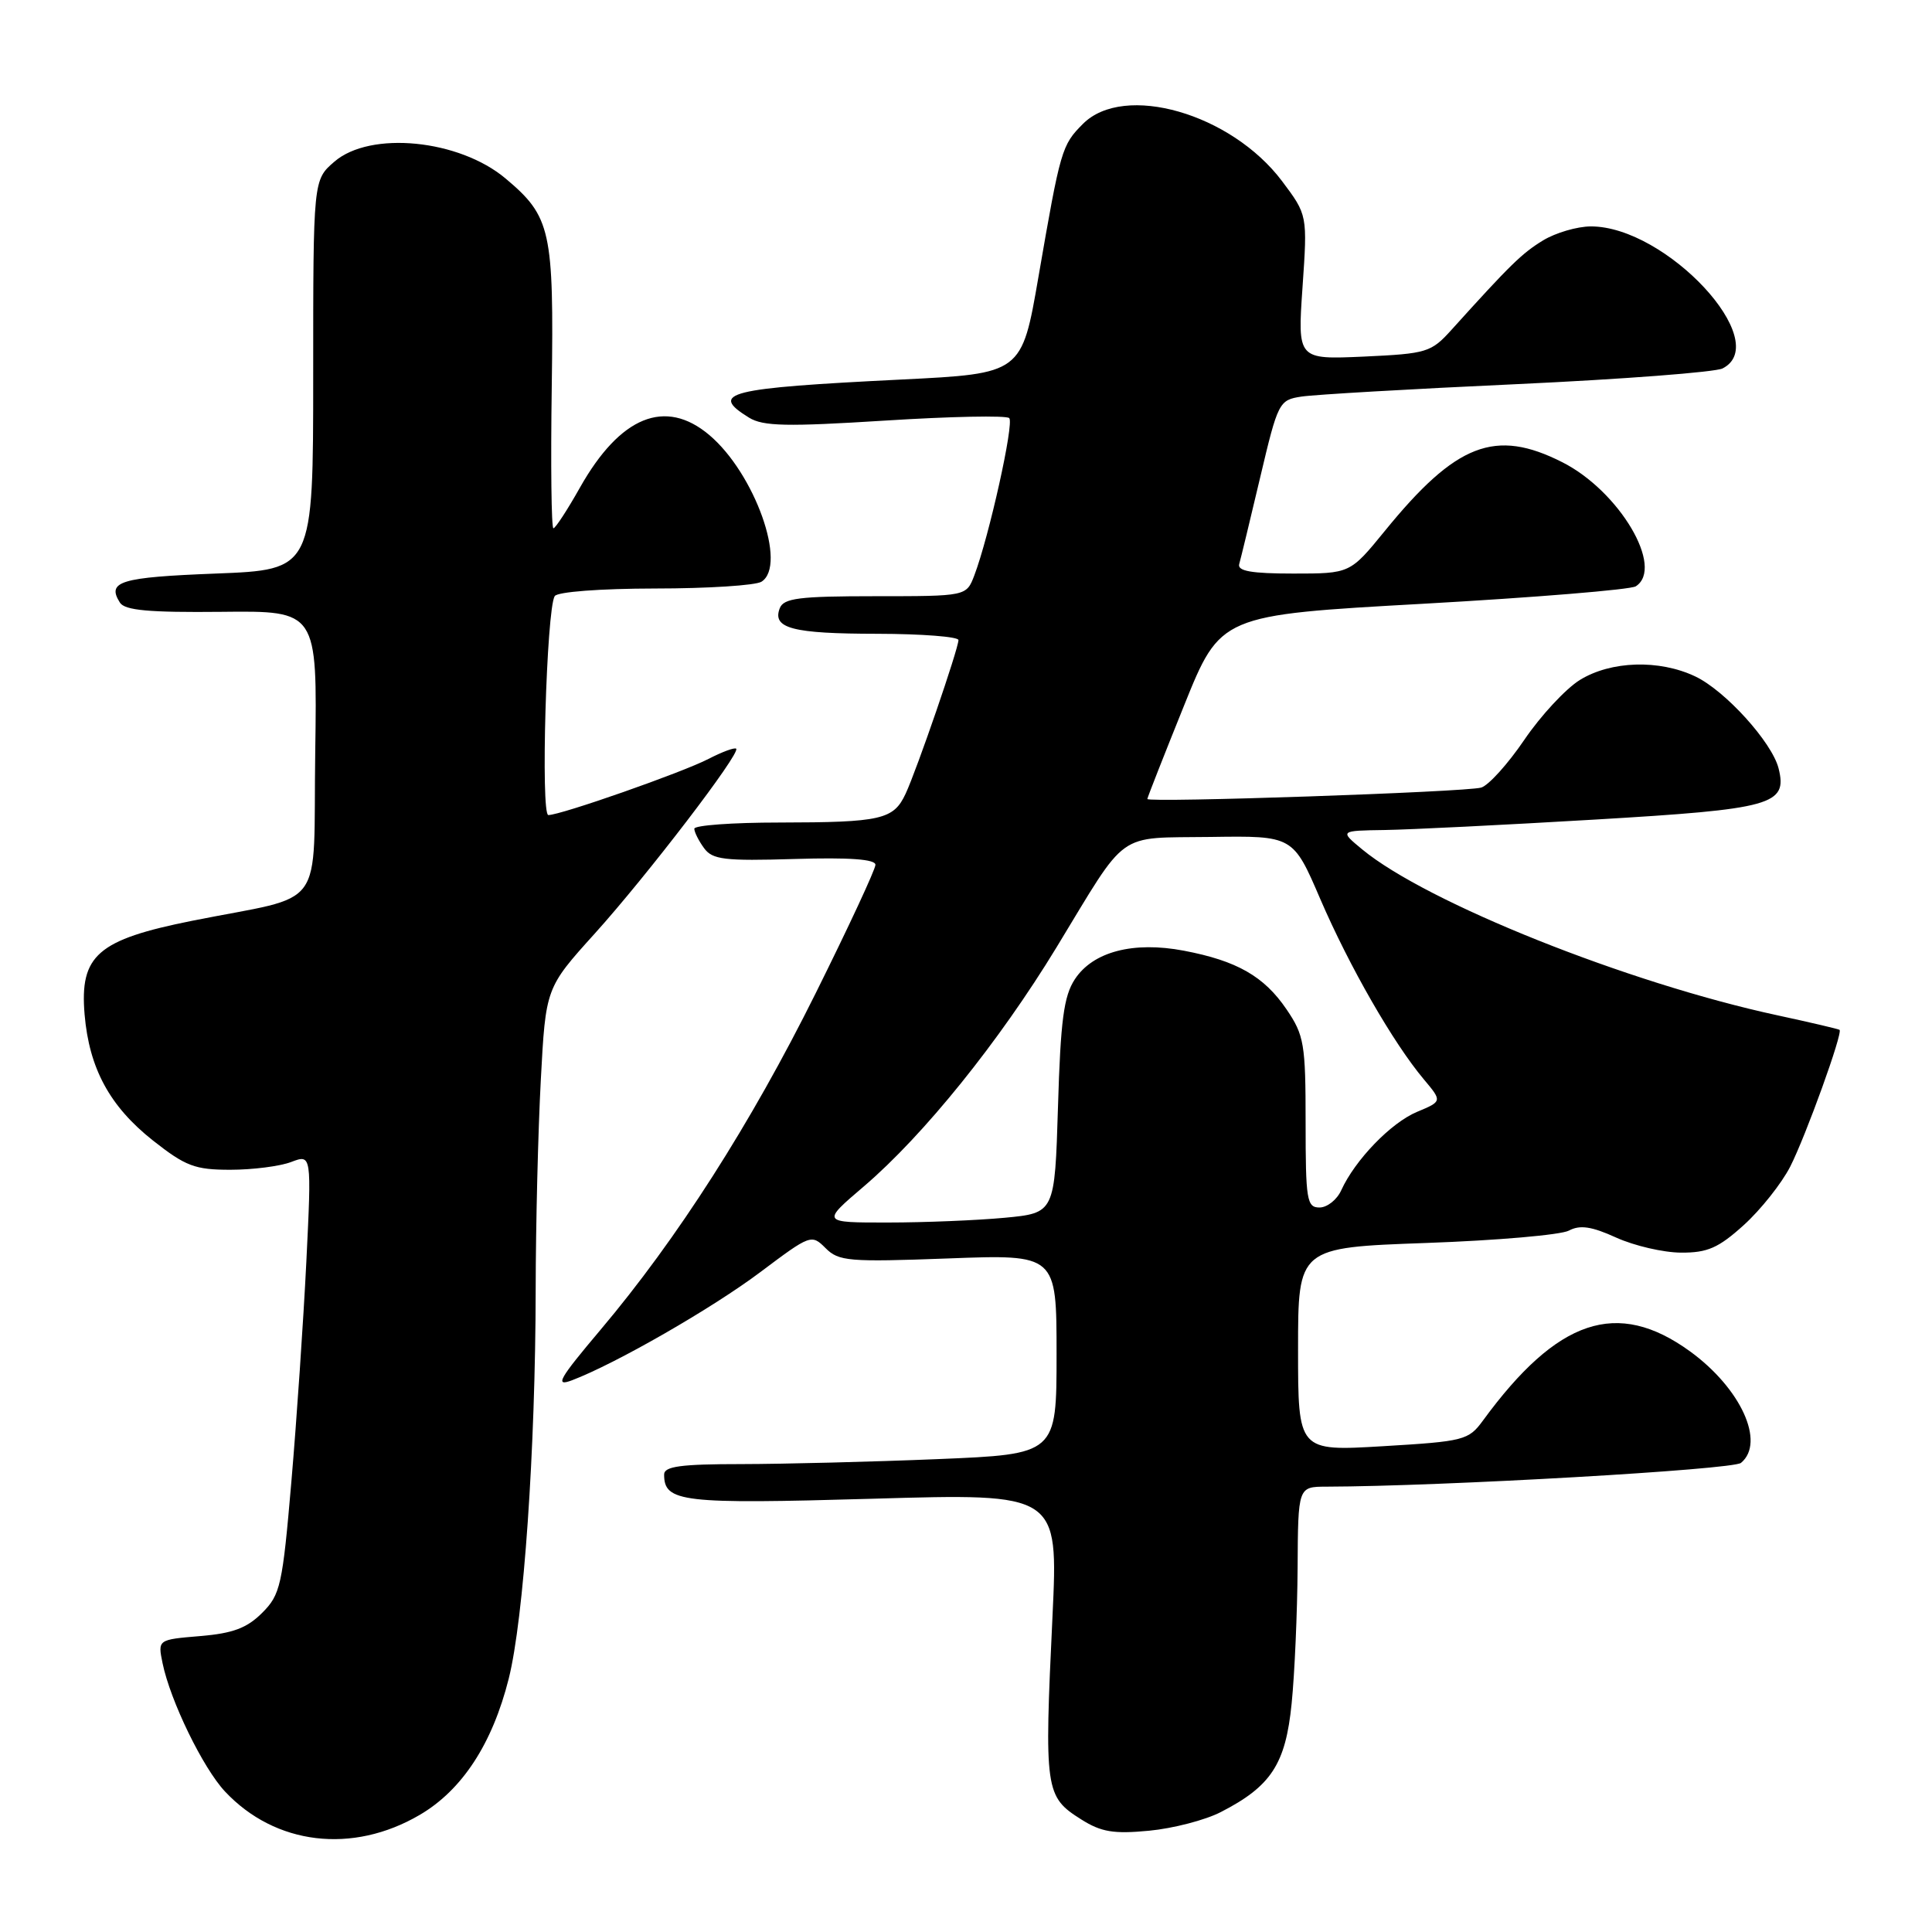 <?xml version="1.0" encoding="UTF-8" standalone="no"?>
<!DOCTYPE svg PUBLIC "-//W3C//DTD SVG 1.1//EN" "http://www.w3.org/Graphics/SVG/1.1/DTD/svg11.dtd" >
<svg xmlns="http://www.w3.org/2000/svg" xmlns:xlink="http://www.w3.org/1999/xlink" version="1.1" viewBox="0 0 256 256">
 <g >
 <path fill="currentColor"
d=" M 55.62 240.48 C 61.24 237.19 65.24 231.06 67.41 222.43 C 69.40 214.50 70.95 192.11 70.98 170.91 C 70.99 162.33 71.30 149.82 71.66 143.11 C 72.31 130.90 72.31 130.90 78.81 123.70 C 85.74 116.02 98.14 99.81 97.55 99.21 C 97.35 99.01 95.70 99.62 93.88 100.56 C 90.40 102.36 74.31 108.00 72.66 108.00 C 71.62 108.00 72.41 80.76 73.50 78.99 C 73.86 78.42 79.51 77.99 86.81 77.98 C 93.79 77.98 100.13 77.57 100.90 77.08 C 104.35 74.90 100.00 62.70 93.97 57.63 C 88.15 52.73 82.18 55.16 76.85 64.60 C 75.18 67.57 73.59 70.00 73.33 70.00 C 73.06 70.00 72.96 61.56 73.11 51.25 C 73.40 30.53 73.00 28.70 67.00 23.66 C 60.84 18.47 49.07 17.31 44.31 21.42 C 41.50 23.84 41.50 23.84 41.50 49.67 C 41.50 75.50 41.50 75.50 28.58 76.00 C 15.94 76.49 14.11 77.04 15.89 79.85 C 16.54 80.88 19.75 81.17 29.39 81.07 C 42.04 80.93 42.04 80.93 41.77 99.65 C 41.46 121.18 43.48 118.41 25.50 122.00 C 12.91 124.52 10.55 126.58 11.21 134.43 C 11.82 141.57 14.54 146.59 20.25 151.11 C 24.59 154.53 25.82 155.00 30.52 155.00 C 33.46 155.00 37.09 154.54 38.58 153.97 C 41.29 152.94 41.29 152.94 40.59 167.22 C 40.20 175.07 39.31 188.16 38.61 196.31 C 37.43 210.09 37.16 211.30 34.73 213.72 C 32.72 215.73 30.85 216.43 26.51 216.79 C 20.90 217.26 20.90 217.26 21.54 220.38 C 22.57 225.38 26.89 234.26 29.81 237.38 C 36.46 244.48 46.70 245.71 55.62 240.48 Z  M 161.76 240.11 C 168.43 236.69 170.35 233.76 171.15 225.71 C 171.55 221.74 171.90 213.66 171.94 207.75 C 172.00 197.00 172.00 197.00 175.75 196.99 C 191.09 196.95 229.61 194.74 230.69 193.84 C 233.96 191.13 230.66 183.94 223.92 179.05 C 214.29 172.08 206.38 174.73 196.50 188.23 C 194.59 190.84 194.00 190.99 183.25 191.63 C 172.00 192.30 172.00 192.30 172.00 178.81 C 172.00 165.31 172.00 165.31 188.98 164.70 C 198.32 164.37 206.83 163.63 207.89 163.06 C 209.35 162.28 210.89 162.50 214.16 163.99 C 216.55 165.07 220.41 165.97 222.75 165.98 C 226.25 166.00 227.71 165.36 231.07 162.32 C 233.31 160.29 236.07 156.81 237.21 154.59 C 239.27 150.54 244.22 136.84 243.75 136.46 C 243.61 136.35 239.90 135.48 235.50 134.53 C 215.66 130.25 189.05 119.61 180.50 112.55 C 177.50 110.07 177.50 110.07 183.50 109.98 C 186.80 109.93 199.31 109.31 211.31 108.60 C 234.87 107.21 236.88 106.65 235.67 101.81 C 234.80 98.36 228.60 91.51 224.63 89.63 C 219.85 87.36 213.46 87.56 209.34 90.10 C 207.47 91.26 204.16 94.82 201.98 98.03 C 199.80 101.24 197.23 104.08 196.26 104.36 C 194.15 104.96 151.99 106.39 152.03 105.87 C 152.04 105.66 154.23 100.10 156.89 93.50 C 161.72 81.50 161.72 81.50 188.61 80.00 C 203.40 79.17 216.06 78.13 216.75 77.69 C 220.58 75.22 214.57 65.07 207.02 61.25 C 198.12 56.74 192.94 58.75 183.49 70.36 C 178.89 76.00 178.89 76.00 171.37 76.00 C 165.84 76.00 163.95 75.67 164.20 74.75 C 164.40 74.06 165.65 68.89 166.98 63.26 C 169.34 53.27 169.48 53.00 172.45 52.55 C 174.13 52.29 186.97 51.54 201.00 50.90 C 215.03 50.25 227.29 49.31 228.25 48.82 C 235.05 45.35 220.80 29.99 210.79 30.00 C 208.98 30.01 206.14 30.84 204.47 31.85 C 201.67 33.56 200.18 35.01 192.36 43.67 C 189.63 46.70 189.09 46.86 180.72 47.25 C 171.93 47.64 171.93 47.64 172.59 38.07 C 173.25 28.49 173.25 28.49 169.87 23.99 C 163.12 15.03 148.95 10.96 143.50 16.41 C 140.68 19.23 140.52 19.80 137.60 36.69 C 135.39 49.50 135.39 49.50 119.45 50.29 C 96.36 51.43 93.90 52.04 99.25 55.34 C 101.11 56.49 104.26 56.55 117.28 55.73 C 125.96 55.18 133.36 55.03 133.73 55.40 C 134.40 56.06 131.06 71.09 129.10 76.25 C 128.05 79.00 128.05 79.00 115.99 79.00 C 105.86 79.00 103.84 79.26 103.32 80.60 C 102.30 83.26 105.00 83.97 116.25 83.98 C 122.16 83.99 127.00 84.37 127.00 84.81 C 127.00 85.96 121.50 101.95 120.00 105.17 C 118.40 108.60 116.79 108.97 103.25 108.99 C 97.06 108.99 92.00 109.36 92.00 109.81 C 92.00 110.25 92.58 111.41 93.29 112.38 C 94.40 113.91 95.99 114.10 105.29 113.82 C 112.55 113.60 116.00 113.85 116.00 114.59 C 116.00 115.19 112.44 122.84 108.09 131.59 C 99.49 148.91 89.74 164.16 79.56 176.22 C 74.06 182.74 73.47 183.77 75.78 182.90 C 81.58 180.70 94.38 173.35 100.79 168.53 C 107.38 163.58 107.53 163.52 109.39 165.38 C 111.13 167.13 112.46 167.24 125.64 166.75 C 140.00 166.21 140.00 166.21 140.00 179.45 C 140.00 192.69 140.00 192.69 124.25 193.34 C 115.59 193.70 103.89 193.99 98.25 194.00 C 90.21 194.00 88.00 194.30 88.00 195.38 C 88.00 199.05 90.31 199.32 115.65 198.59 C 140.23 197.87 140.23 197.87 139.46 214.19 C 138.36 237.27 138.47 238.06 143.28 241.09 C 145.91 242.75 147.56 243.03 152.26 242.58 C 155.43 242.28 159.71 241.17 161.76 240.11 Z  M 114.47 157.20 C 122.39 150.43 132.39 138.03 140.00 125.52 C 149.57 109.78 147.75 111.08 160.42 110.90 C 171.34 110.74 171.34 110.74 174.95 119.14 C 178.81 128.09 184.62 138.20 188.65 143.00 C 191.11 145.93 191.11 145.93 187.76 147.33 C 184.31 148.77 179.55 153.70 177.72 157.72 C 177.15 158.98 175.85 160.00 174.84 160.00 C 173.16 160.00 173.00 159.01 173.00 148.73 C 173.00 138.33 172.81 137.18 170.47 133.74 C 167.49 129.36 163.90 127.31 156.86 125.97 C 150.16 124.70 144.82 126.10 142.42 129.76 C 140.96 131.98 140.53 135.20 140.19 146.62 C 139.76 160.73 139.76 160.73 133.13 161.36 C 129.48 161.70 122.53 161.99 117.67 161.99 C 108.84 162.00 108.84 162.00 114.47 157.20 Z "/>
</g>
</svg>
